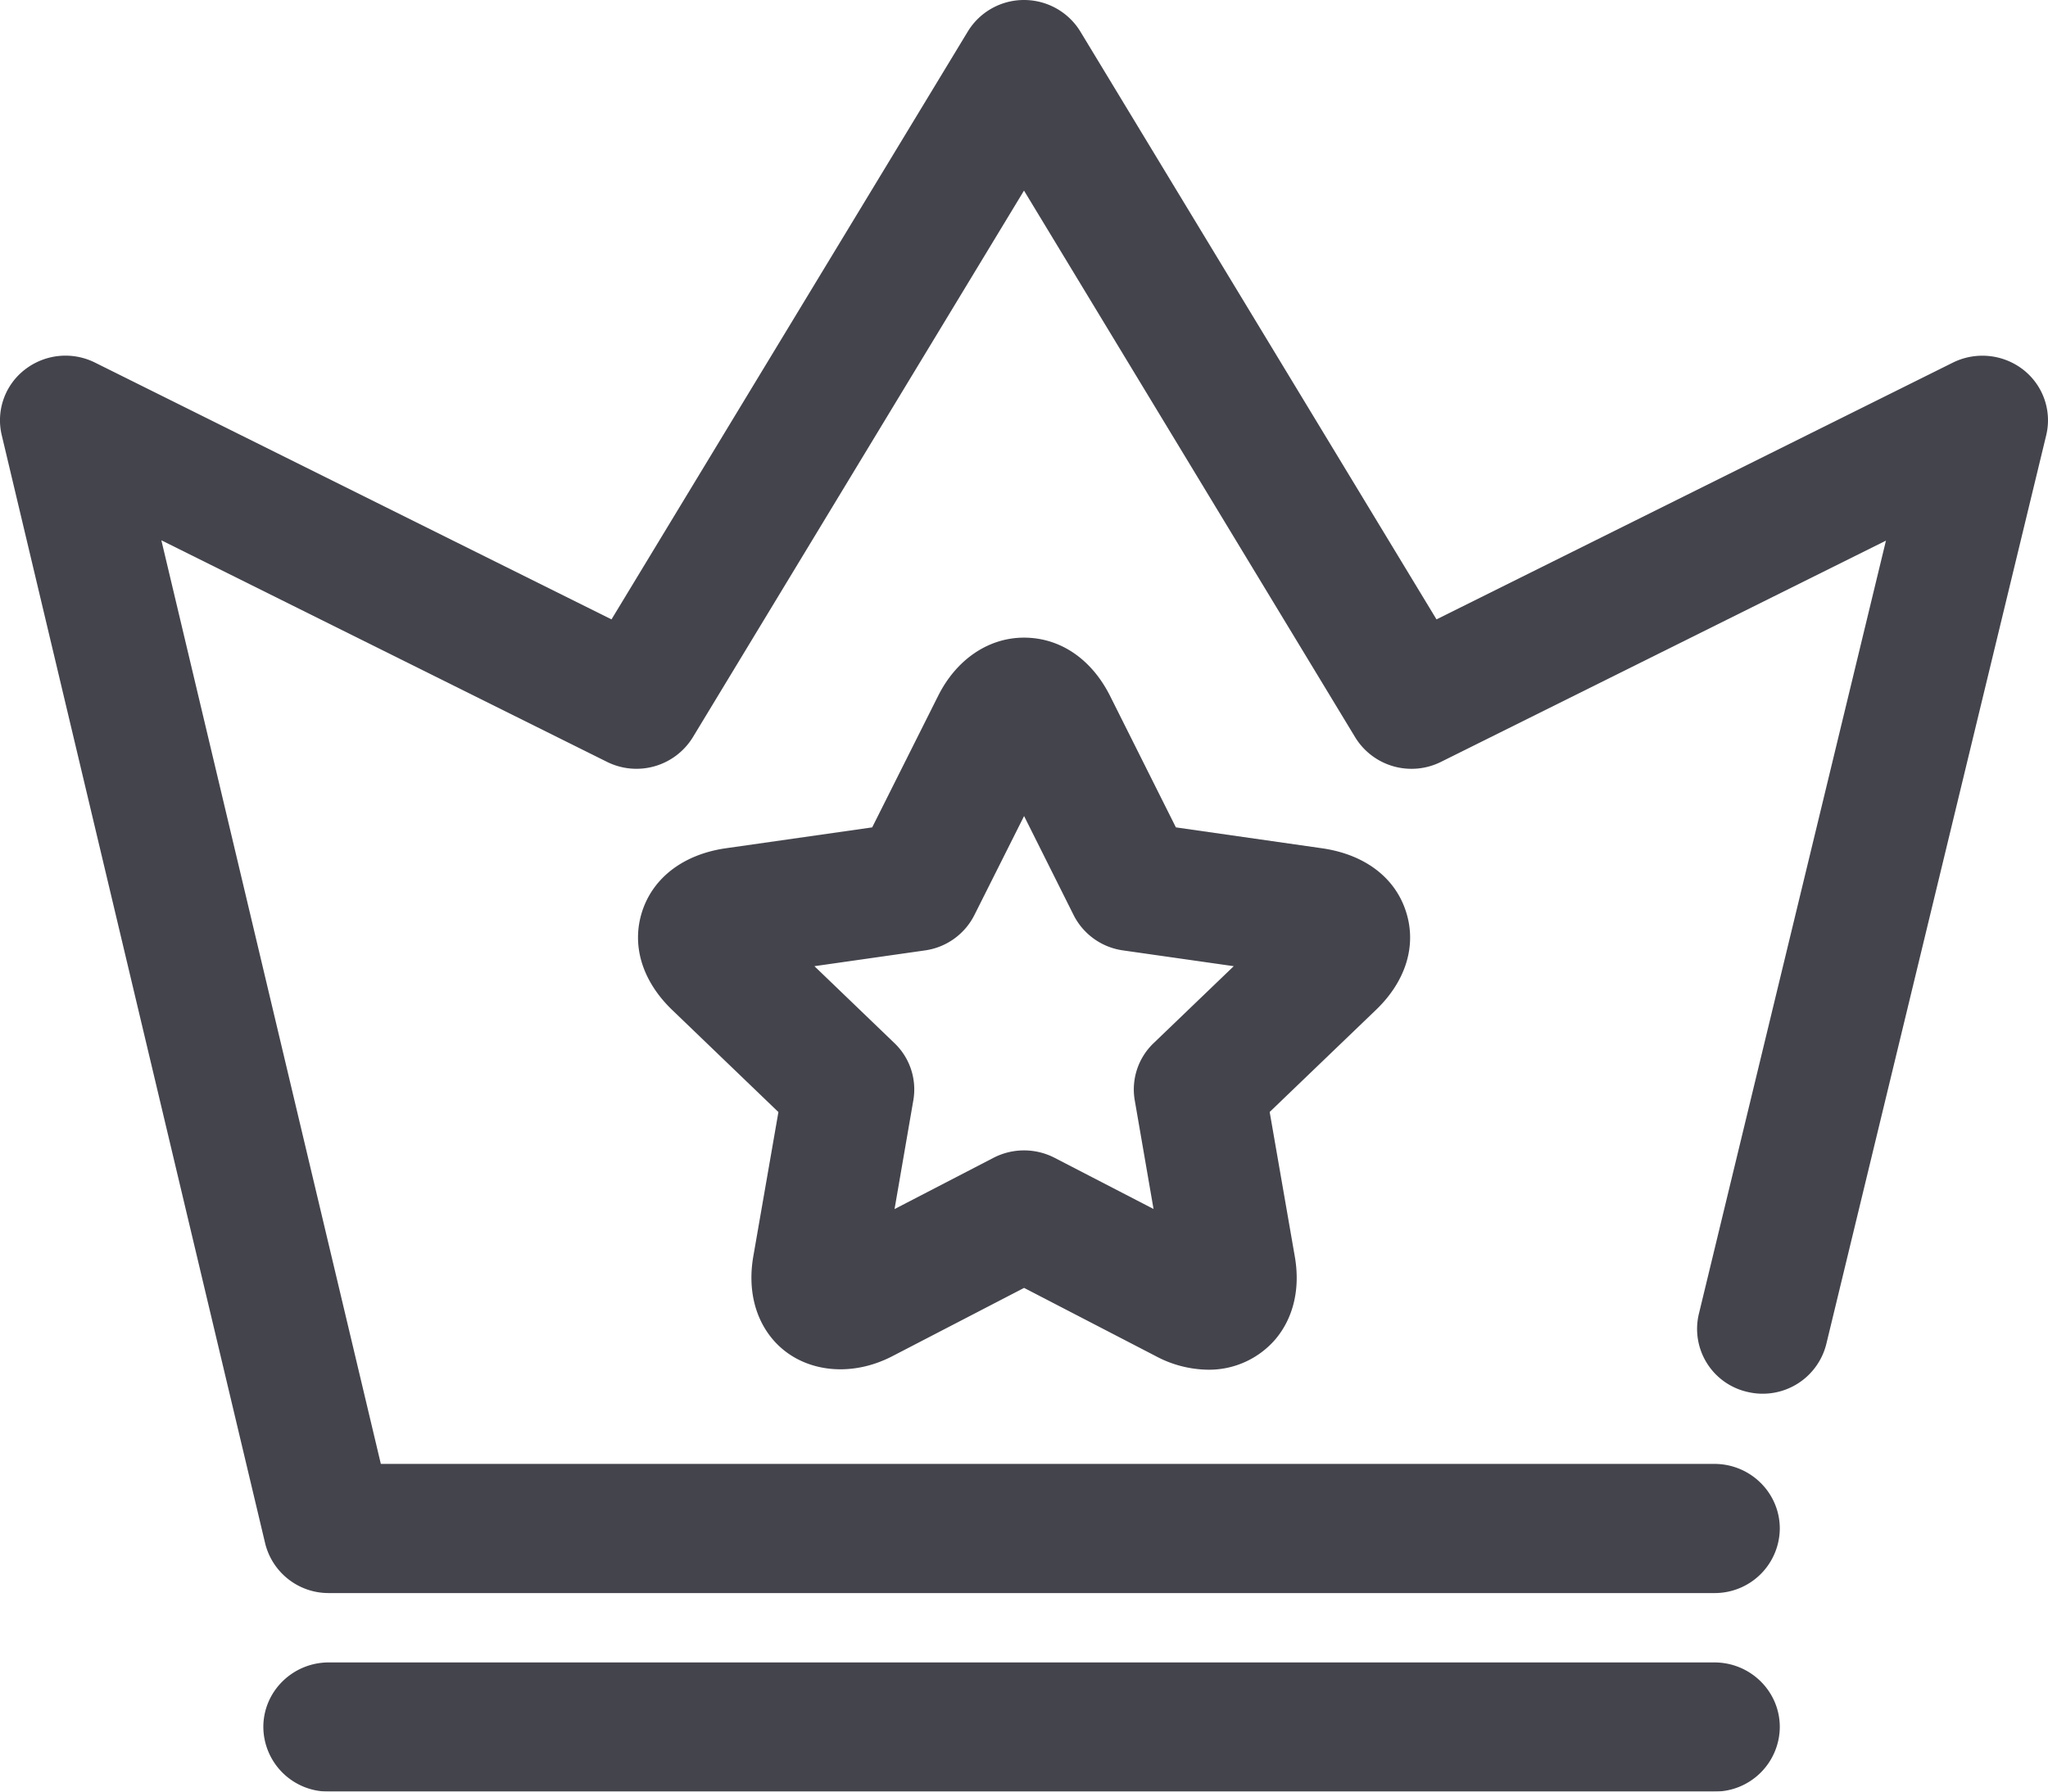 <svg width="24" height="21" viewBox="0 0 24 21" xmlns="http://www.w3.org/2000/svg">
    <defs>
        <filter id="kdf1hz0vaa">
            <feColorMatrix in="SourceGraphic" values="0 0 0 0 0.125 0 0 0 0 0.184 0 0 0 0 0.267 0 0 0 1 0"/>
        </filter>
    </defs>
    <g filter="url(#kdf1hz0vaa)" fill="none" fill-rule="evenodd">
        <g fill="#44444D">
            <path d="M20.09 18.673H3.854a.765.765 0 0 1-.747-.584L.02 5.099a.75.75 0 0 1 .273-.768.775.775 0 0 1 .82-.081l6.053 3.01L11.341.37A.77.77 0 0 1 12 0c.27 0 .52.14.66.369l4.174 6.891 6.052-3.01a.78.78 0 0 1 .822.082c.235.183.34.483.271.77l-2.577 10.652a.768.768 0 0 1-.925.561.757.757 0 0 1-.569-.912l2.193-9.066-5.214 2.593a.774.774 0 0 1-1.006-.288L12 2.234 8.119 8.642a.775.775 0 0 1-1.006.288L1.891 6.333l2.572 10.826H20.09c.424 0 .767.34.767.758a.762.762 0 0 1-.767.756M20.09 21H3.854a.762.762 0 0 1-.768-.757c0-.418.344-.757.768-.757H20.09c.424 0 .767.339.767.757a.762.762 0 0 1-.767.757"/>
            <path d="m9.544 11.325.939.903a.75.75 0 0 1 .22.67l-.22 1.274 1.16-.601a.78.78 0 0 1 .715 0l1.16.6-.22-1.273a.75.75 0 0 1 .22-.67l.94-.903-1.298-.185a.767.767 0 0 1-.579-.415l-.58-1.16-.582 1.16a.767.767 0 0 1-.578.415l-1.297.185zm4.615 4.73a1.33 1.33 0 0 1-.62-.162l-1.538-.797-1.541.799c-.51.266-1.081.182-1.401-.192-.215-.251-.297-.599-.231-.978l.294-1.69-1.245-1.197c-.353-.34-.48-.76-.351-1.157.13-.396.484-.664.971-.737l1.724-.246.771-1.538c.214-.43.591-.686 1.008-.686.423 0 .792.25 1.01.686l.77 1.538 1.72.246c.492.073.846.34.975.737.13.396.003.817-.35 1.156l-1.246 1.197.294 1.691c.067.378-.015.725-.23.977a1.025 1.025 0 0 1-.784.353z"/>
        </g>
    </g>
</svg>
